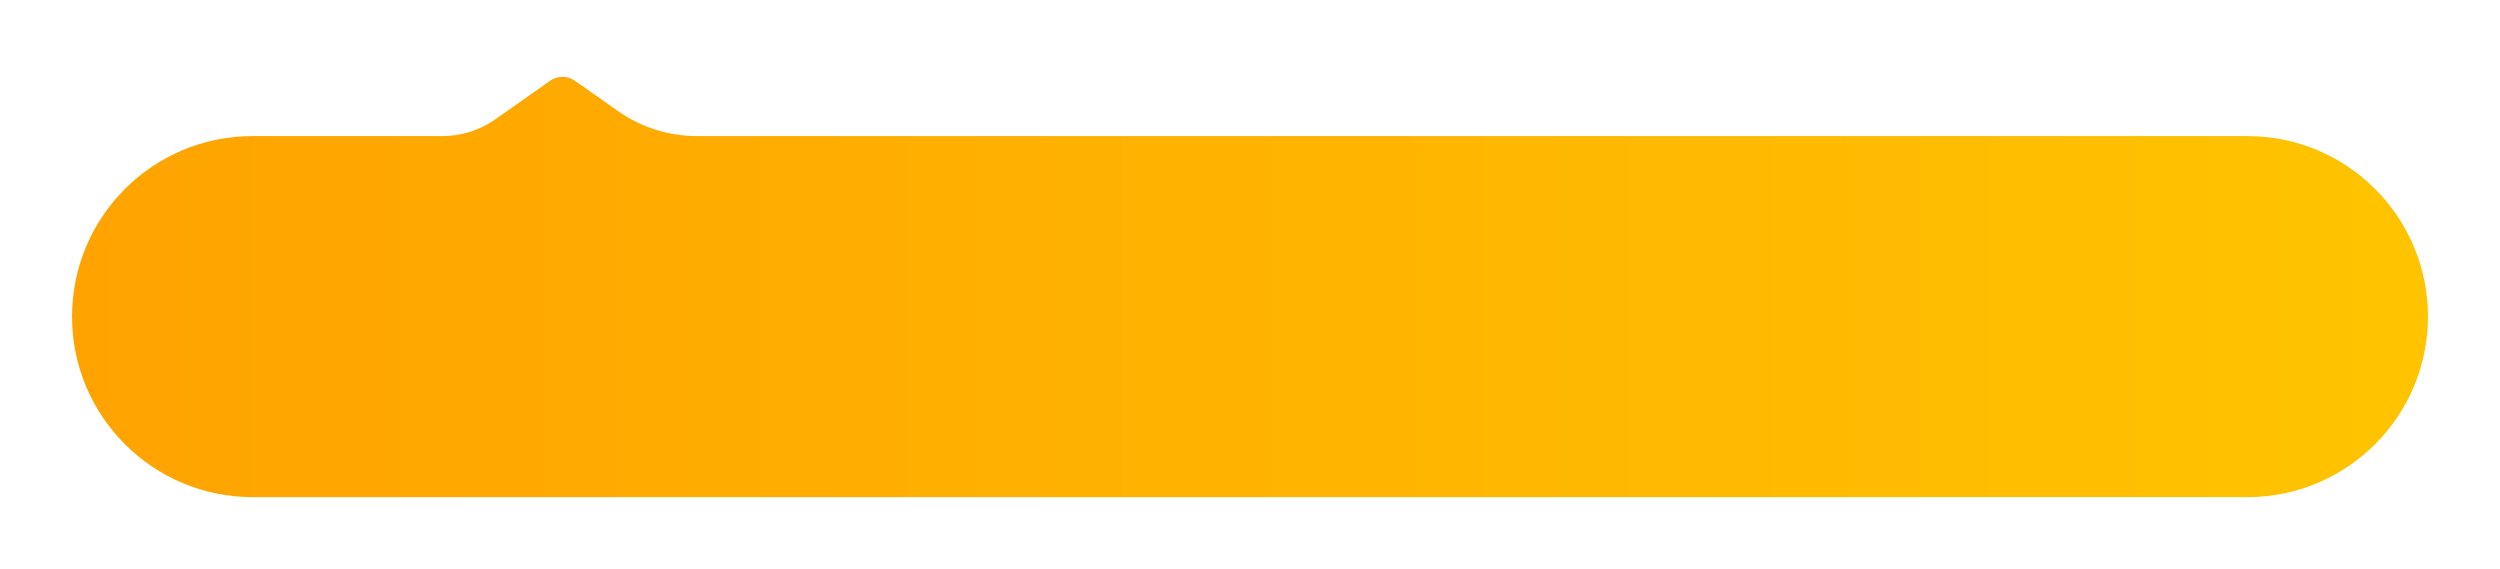 <svg width="347" height="79" viewBox="0 0 347 79" fill="none" xmlns="http://www.w3.org/2000/svg">
<g filter="url(#filter0_d_2_5971)">
<path d="M10 35.944C10 22.107 21.218 10.889 35.056 10.889H61.421C64.034 10.889 66.583 10.082 68.72 8.58L76.351 3.213C77.387 2.485 78.767 2.485 79.802 3.213L85.8 7.431C89.001 9.681 92.817 10.889 96.729 10.889H311.944C325.782 10.889 337 22.107 337 35.944C337 49.782 325.782 61 311.944 61H35.056C21.218 61 10 49.782 10 35.944Z" fill="url(#paint0_linear_2_5971)"/>
</g>
<defs>
<filter id="filter0_d_2_5971" x="0" y="0.667" width="347" height="78.332" filterUnits="userSpaceOnUse" color-interpolation-filters="sRGB">
<feFlood flood-opacity="0" result="BackgroundImageFix"/>
<feColorMatrix in="SourceAlpha" type="matrix" values="0 0 0 0 0 0 0 0 0 0 0 0 0 0 0 0 0 0 127 0" result="hardAlpha"/>
<feMorphology radius="5" operator="erode" in="SourceAlpha" result="effect1_dropShadow_2_5971"/>
<feOffset dy="8"/>
<feGaussianBlur stdDeviation="7.5"/>
<feColorMatrix type="matrix" values="0 0 0 0 0 0 0 0 0 0 0 0 0 0 0 0 0 0 0.1 0"/>
<feBlend mode="normal" in2="BackgroundImageFix" result="effect1_dropShadow_2_5971"/>
<feBlend mode="normal" in="SourceGraphic" in2="effect1_dropShadow_2_5971" result="shape"/>
</filter>
<linearGradient id="paint0_linear_2_5971" x1="422" y1="42" x2="10" y2="42" gradientUnits="userSpaceOnUse">
<stop stop-color="#FFCC00"/>
<stop offset="1" stop-color="#FFA300"/>
</linearGradient>
</defs>
</svg>
